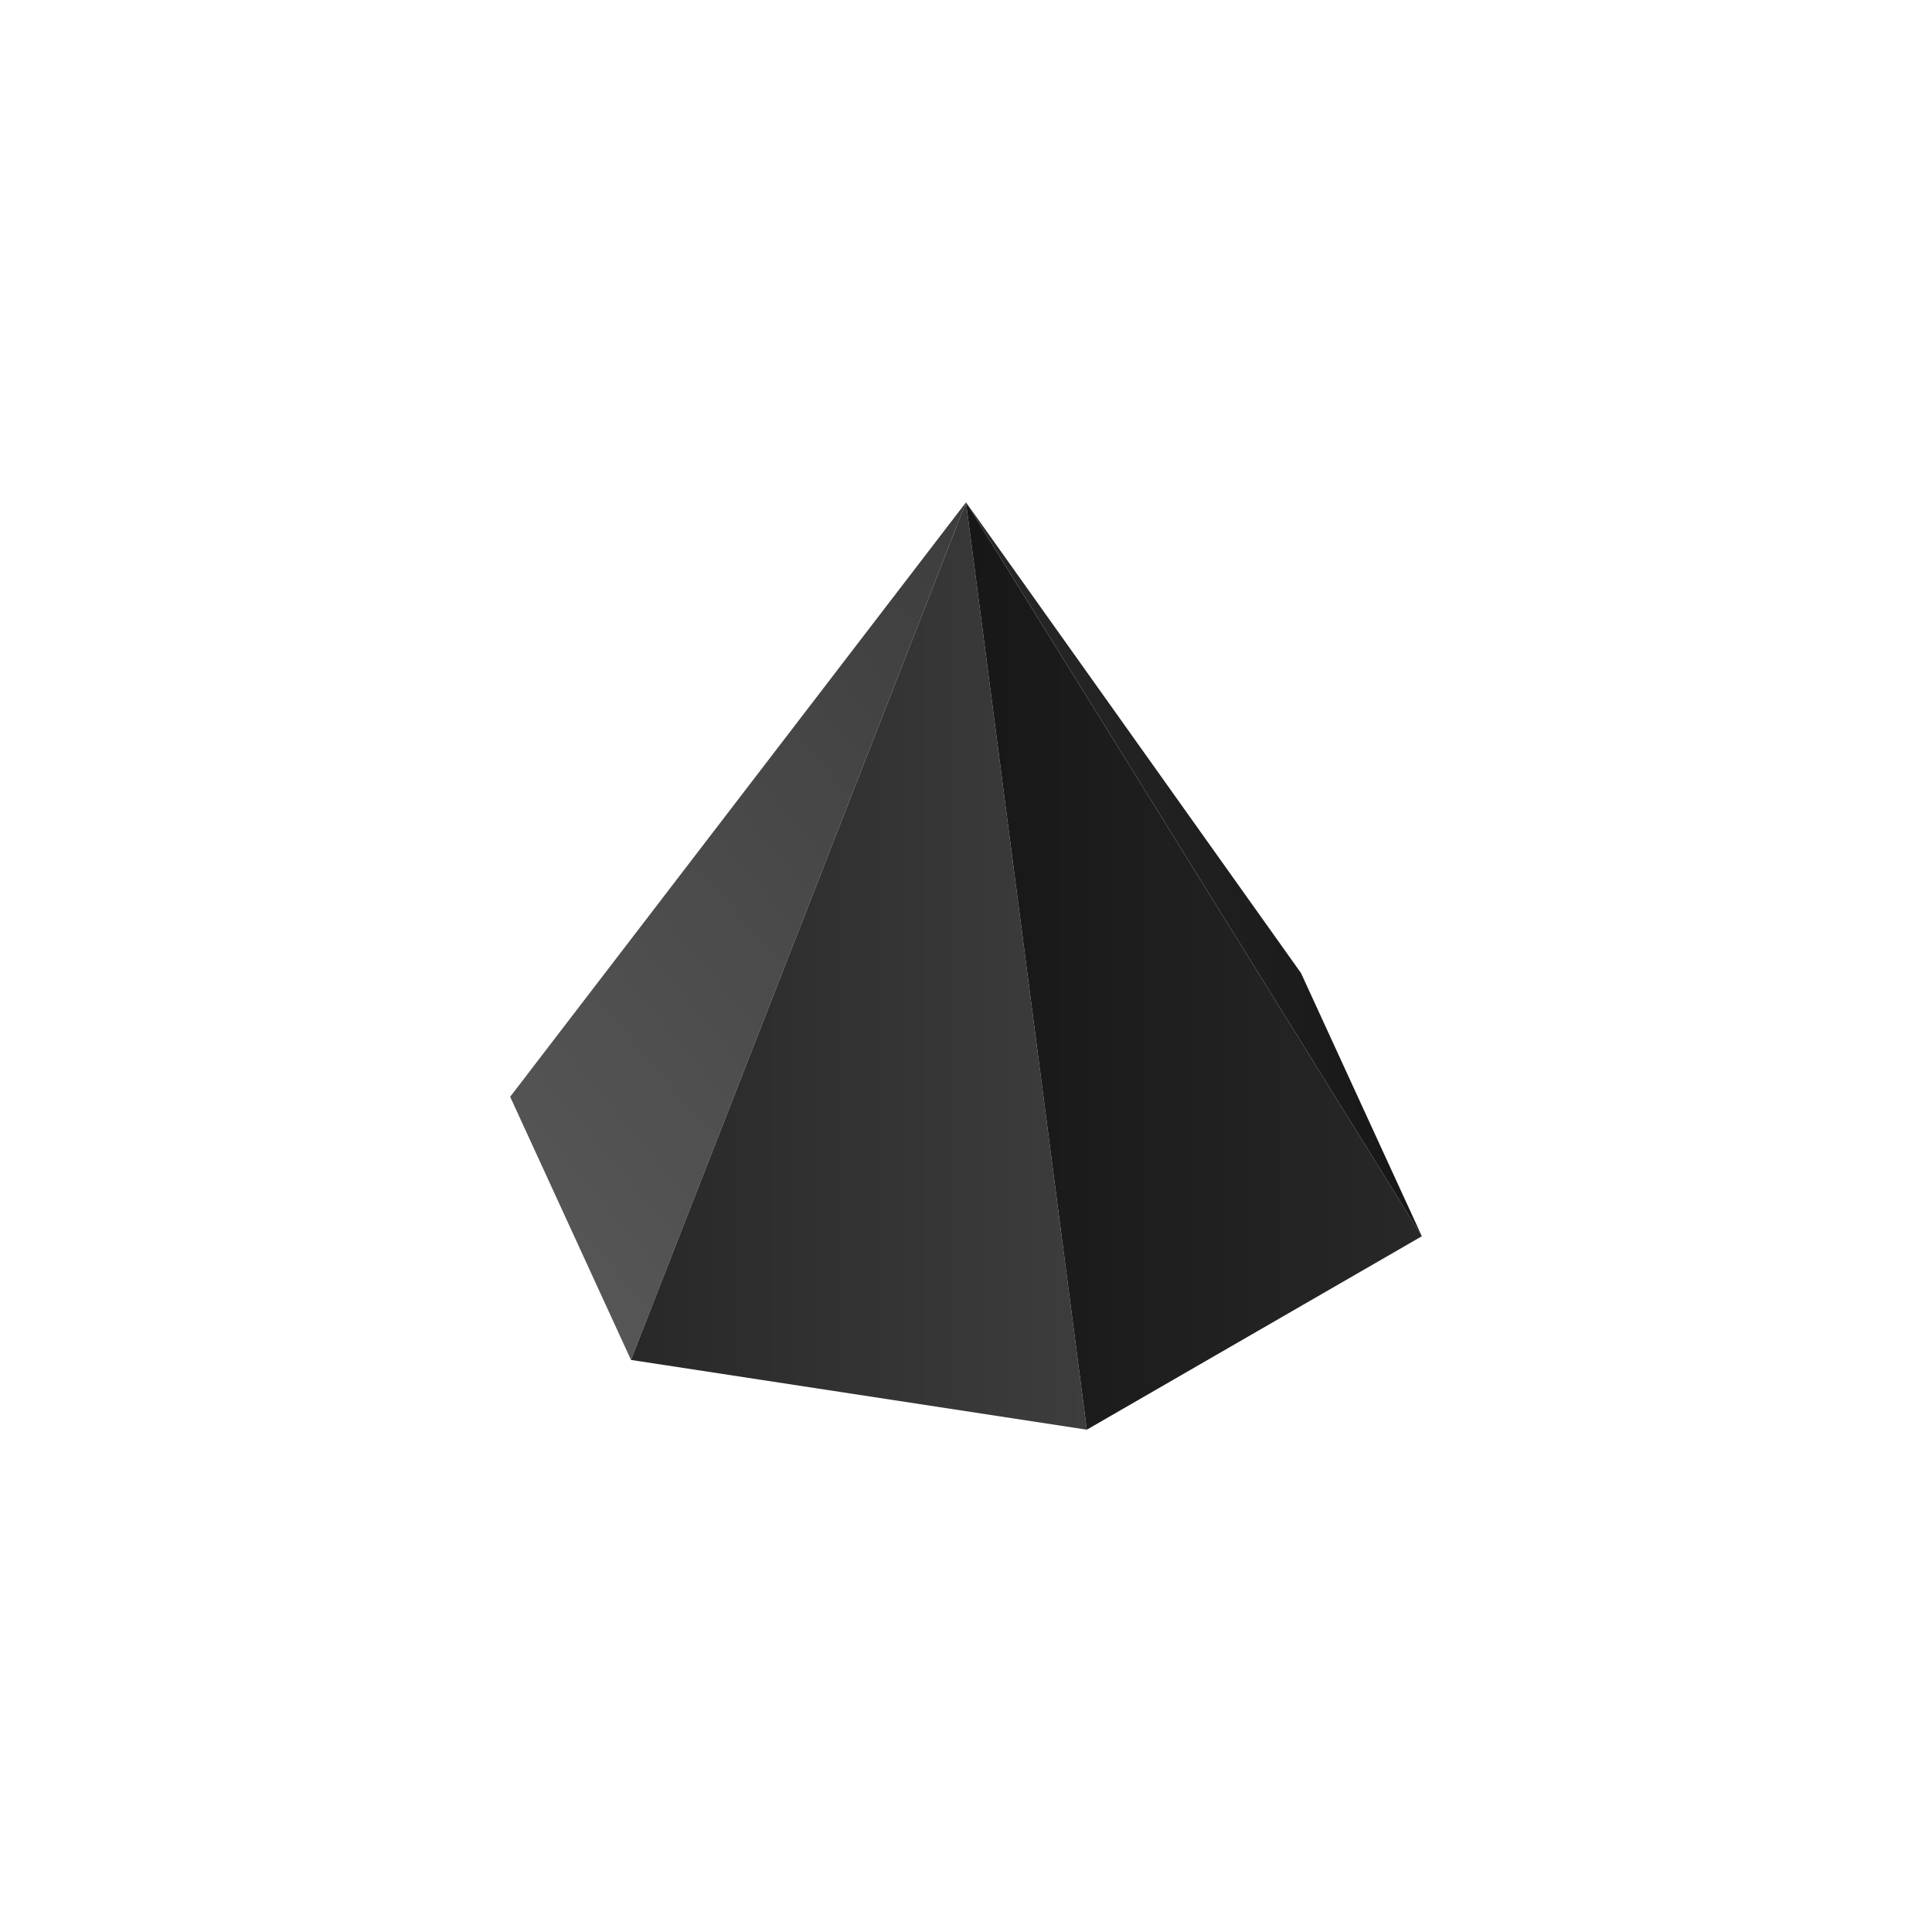 <svg xmlns="http://www.w3.org/2000/svg" xmlns:xlink="http://www.w3.org/1999/xlink" width="500" height="500" viewBox="0 0 500 500"><defs><style>.cls-1{fill:url(#linear-gradient);}.cls-2{fill:url(#linear-gradient-2);}.cls-3{fill:url(#linear-gradient-3);}.cls-4{fill:url(#linear-gradient-4);}</style><linearGradient id="linear-gradient" x1="126.57" y1="308.17" x2="286.73" y2="173.78" gradientUnits="userSpaceOnUse"><stop offset="0" stop-color="#565656"/><stop offset="1" stop-color="#3d3d3d"/></linearGradient><linearGradient id="linear-gradient-2" x1="163.3" y1="250" x2="281.27" y2="250" gradientUnits="userSpaceOnUse"><stop offset="0" stop-color="#282828"/><stop offset="1" stop-color="#3d3d3d"/></linearGradient><linearGradient id="linear-gradient-3" x1="250" y1="250" x2="367.97" y2="250" gradientUnits="userSpaceOnUse"><stop offset="0" stop-color="#171717"/><stop offset="1" stop-color="#282828"/></linearGradient><linearGradient id="linear-gradient-4" x1="250" y1="224.97" x2="367.97" y2="224.97" gradientUnits="userSpaceOnUse"><stop offset="0" stop-color="#282828"/><stop offset="1" stop-color="#171717"/></linearGradient></defs><g id="Dark_Theme_Objects" data-name="Dark Theme Objects"><polygon class="cls-1" points="250 130 250 130 132.03 283.84 163.3 351.95 250 130"/><polygon class="cls-2" points="250 130 163.3 351.95 281.27 370 250 130 250 130"/><polygon class="cls-3" points="250 130 367.97 319.94 281.27 370 250 130 250 130"/><polygon class="cls-4" points="336.7 251.83 367.97 319.94 250 130 336.7 251.83"/></g></svg>